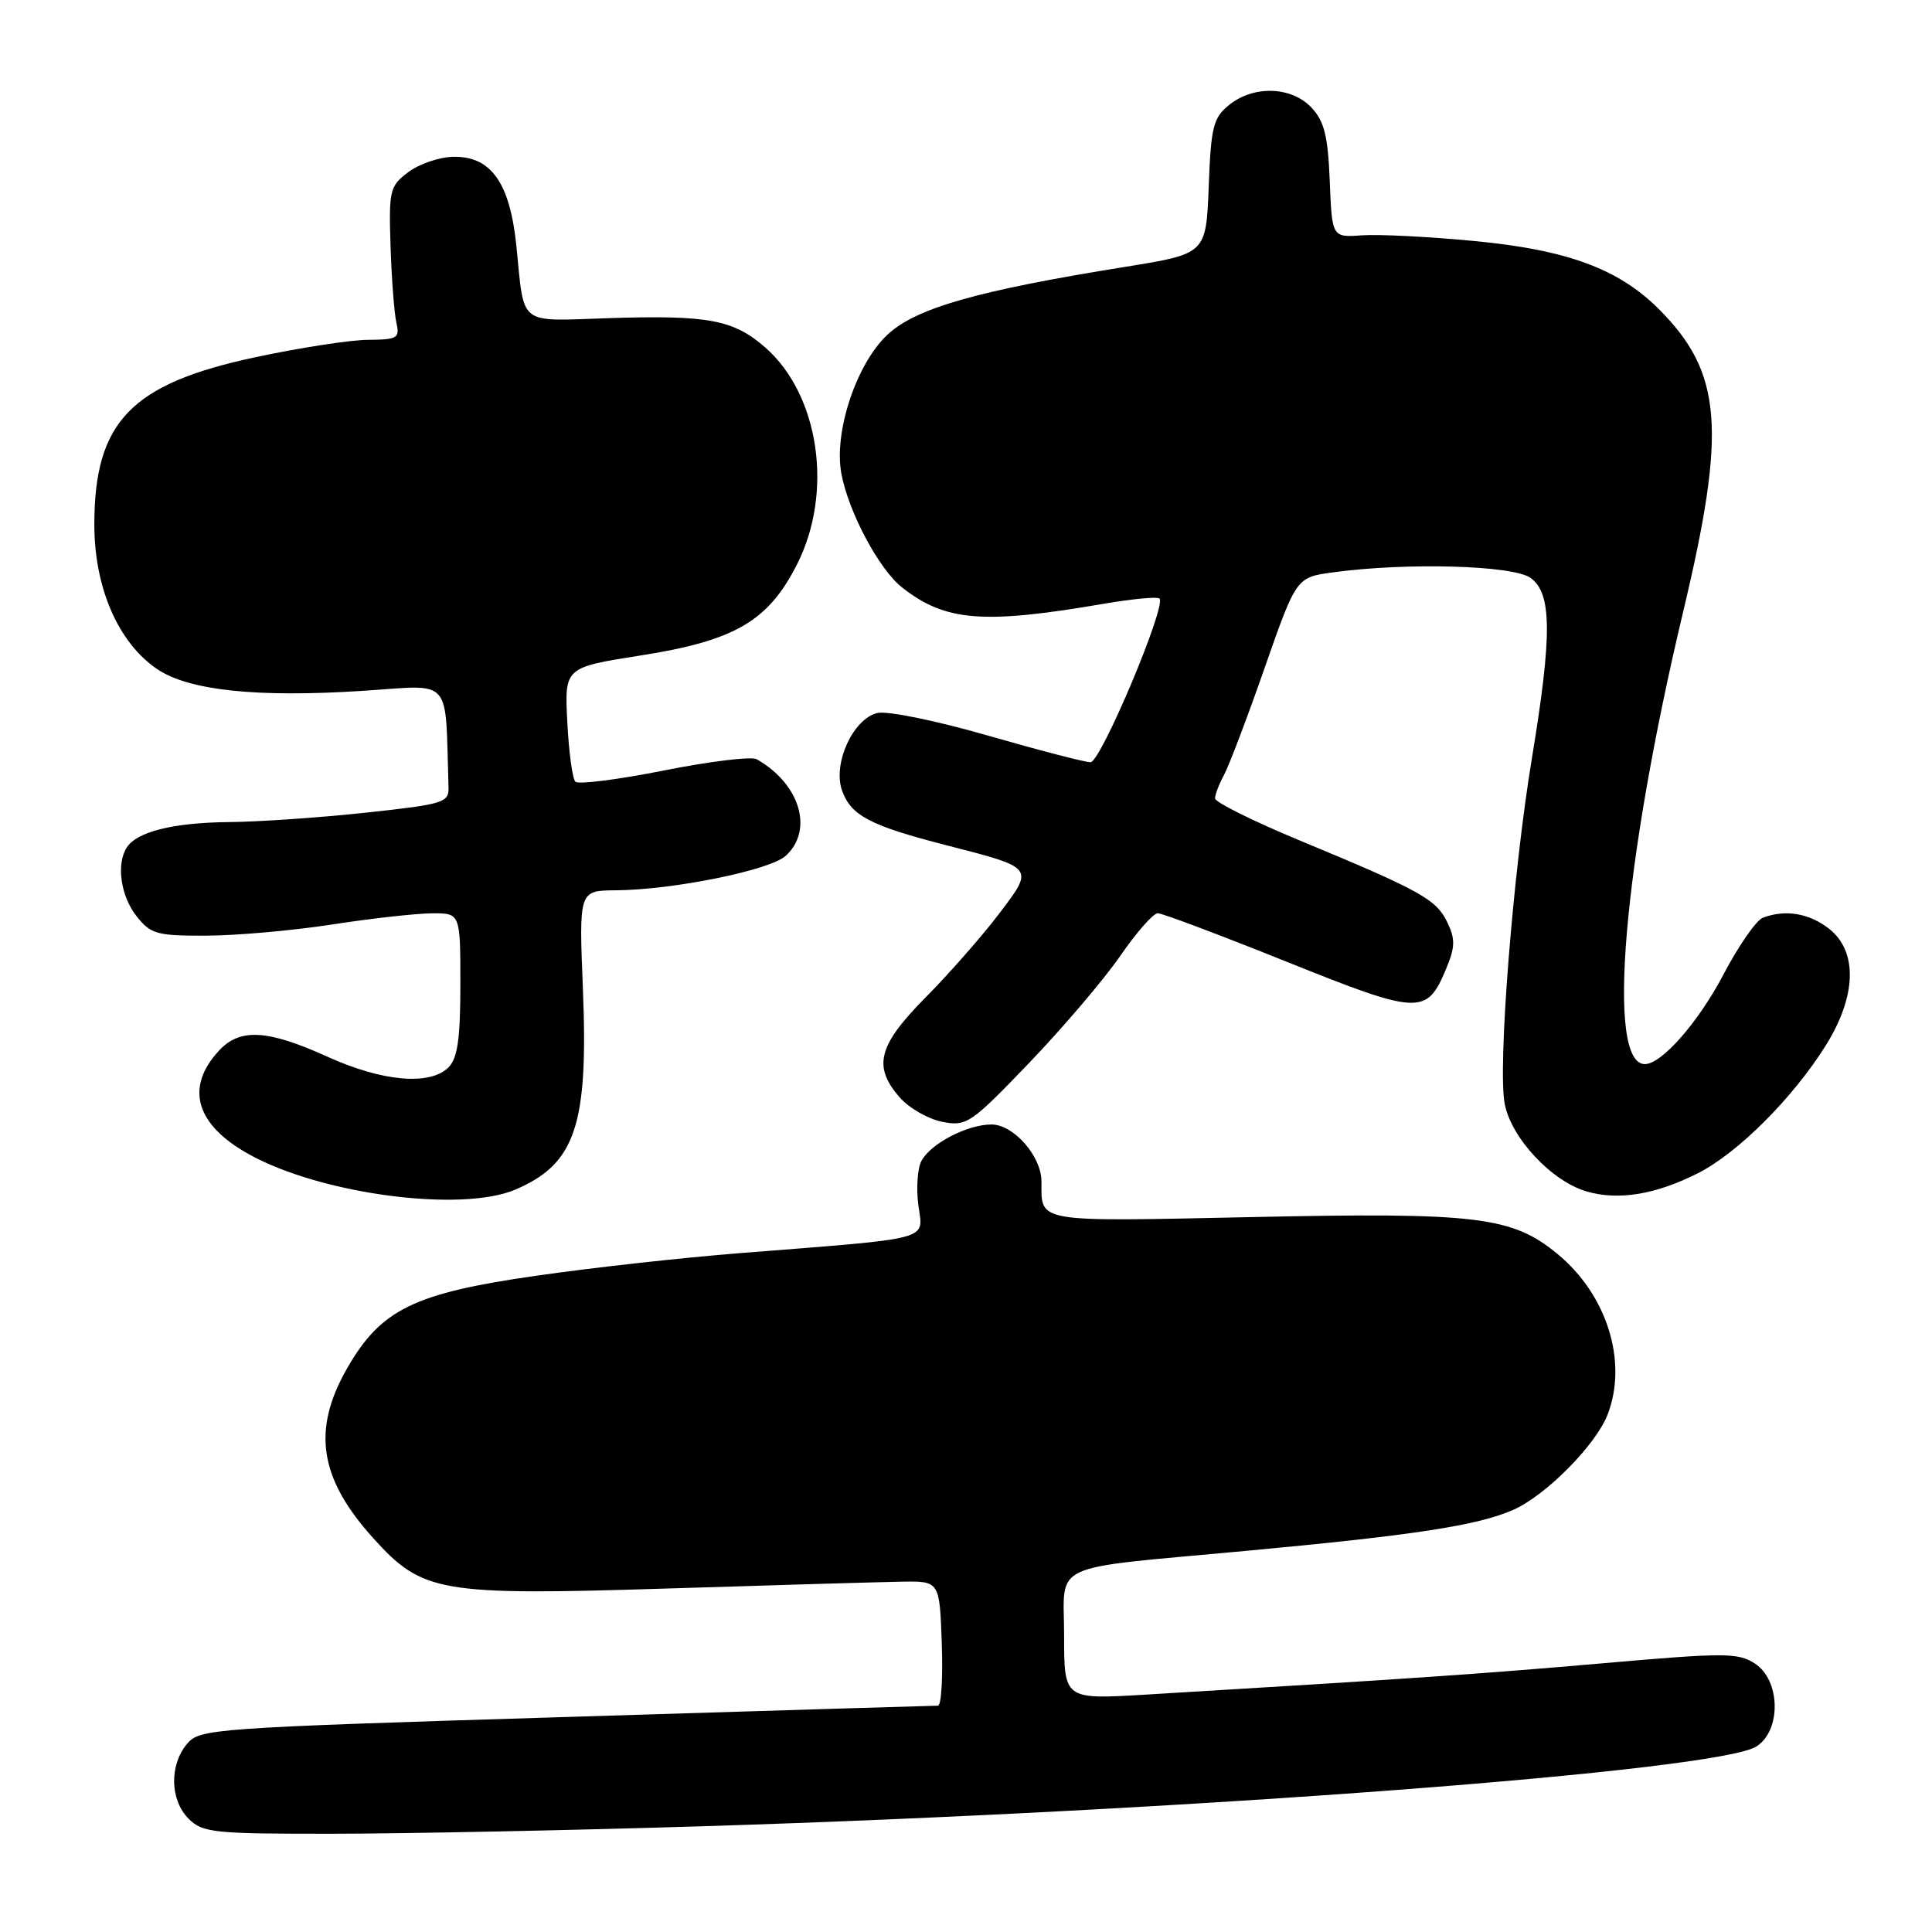 <?xml version="1.0" encoding="UTF-8" standalone="no"?>
<!DOCTYPE svg PUBLIC "-//W3C//DTD SVG 1.1//EN" "http://www.w3.org/Graphics/SVG/1.1/DTD/svg11.dtd" >
<svg xmlns="http://www.w3.org/2000/svg" xmlns:xlink="http://www.w3.org/1999/xlink" version="1.1" viewBox="0 0 256 256">
 <g >
 <path fill="currentColor"
d=" M 93.00 241.99 C 157.21 240.01 227.69 234.67 232.75 231.41 C 236.05 229.27 235.93 222.66 232.55 220.44 C 230.32 218.98 228.59 218.97 212.30 220.40 C 196.24 221.80 187.65 222.39 151.75 224.55 C 141.00 225.19 141.00 225.19 141.00 216.72 C 141.00 206.82 138.53 207.97 165.09 205.50 C 187.39 203.43 195.78 202.14 200.50 200.07 C 204.83 198.17 211.51 191.42 213.04 187.38 C 215.70 180.39 212.93 171.56 206.38 166.16 C 200.35 161.19 195.73 160.63 165.87 161.27 C 136.95 161.88 138.00 162.05 138.00 156.55 C 138.00 153.21 134.31 149.00 131.38 149.00 C 128.18 149.00 123.33 151.52 122.10 153.82 C 121.57 154.80 121.39 157.46 121.69 159.72 C 122.32 164.44 123.97 164.00 98.00 166.05 C 90.58 166.63 78.49 167.97 71.14 169.03 C 54.86 171.35 50.48 173.49 46.00 181.30 C 41.31 189.48 42.30 195.90 49.47 203.83 C 55.98 211.04 58.24 211.43 88.29 210.49 C 102.71 210.03 116.75 209.63 119.50 209.58 C 124.50 209.50 124.50 209.50 124.79 217.75 C 124.95 222.29 124.73 226.00 124.29 226.01 C 123.86 226.01 101.67 226.68 75.00 227.51 C 27.79 228.96 26.45 229.06 24.75 231.11 C 22.42 233.93 22.53 238.53 25.00 241.00 C 26.85 242.85 28.32 243.00 44.25 242.98 C 53.74 242.97 75.67 242.53 93.00 241.99 Z  M 68.28 157.63 C 76.24 154.24 77.97 149.11 77.24 131.11 C 76.71 118.00 76.71 118.00 81.61 117.97 C 89.19 117.91 101.99 115.32 104.10 113.41 C 107.85 110.01 106.01 103.85 100.26 100.60 C 99.58 100.21 94.05 100.88 87.99 102.09 C 81.92 103.30 76.64 103.97 76.24 103.58 C 75.85 103.19 75.37 99.62 75.17 95.65 C 74.80 88.44 74.80 88.44 84.91 86.85 C 97.37 84.89 101.80 82.31 105.61 74.78 C 110.45 65.23 108.57 52.34 101.42 46.06 C 97.19 42.35 93.86 41.73 80.58 42.16 C 68.52 42.55 69.51 43.32 68.43 32.66 C 67.58 24.19 65.05 20.64 59.99 20.78 C 58.15 20.83 55.49 21.75 54.07 22.83 C 51.65 24.66 51.51 25.22 51.75 32.64 C 51.89 36.96 52.24 41.51 52.52 42.75 C 52.99 44.81 52.68 45.00 48.77 45.03 C 46.42 45.04 39.71 46.08 33.86 47.33 C 17.34 50.85 12.50 55.88 12.50 69.53 C 12.50 77.89 15.68 85.19 20.84 88.67 C 25.04 91.50 34.05 92.45 48.07 91.54 C 60.12 90.76 58.96 89.46 59.43 104.24 C 59.50 106.36 58.91 106.55 48.50 107.68 C 42.45 108.33 34.27 108.90 30.32 108.93 C 22.96 109.00 18.12 110.21 16.79 112.31 C 15.39 114.51 15.99 118.71 18.07 121.37 C 19.97 123.78 20.75 124.00 27.32 123.98 C 31.27 123.97 38.77 123.31 44.00 122.50 C 49.23 121.69 55.19 121.03 57.25 121.02 C 61.00 121.00 61.00 121.00 61.00 130.43 C 61.00 137.67 60.63 140.22 59.43 141.43 C 56.97 143.88 50.67 143.33 43.34 140.00 C 35.46 136.43 31.81 136.22 29.05 139.18 C 24.48 144.08 25.90 149.02 33.01 152.96 C 42.53 158.24 61.09 160.69 68.28 157.63 Z  M 225.00 155.45 C 230.29 152.76 237.56 145.50 241.91 138.55 C 246.01 132.00 246.18 126.08 242.37 123.07 C 239.73 121.00 236.55 120.47 233.58 121.61 C 232.71 121.94 230.36 125.33 228.36 129.14 C 225.04 135.46 220.18 141.00 217.96 141.00 C 212.80 141.00 215.05 114.54 223.05 80.96 C 228.81 56.81 228.20 49.35 219.79 40.94 C 214.46 35.62 207.66 33.11 195.38 31.94 C 189.40 31.36 182.70 31.03 180.50 31.18 C 176.50 31.47 176.50 31.47 176.20 24.00 C 175.96 18.02 175.48 16.07 173.78 14.26 C 171.13 11.44 166.11 11.28 162.86 13.91 C 160.76 15.61 160.46 16.79 160.16 24.73 C 159.81 33.63 159.81 33.63 149.16 35.35 C 129.45 38.51 121.31 40.84 117.57 44.37 C 113.44 48.26 110.46 57.30 111.49 62.78 C 112.45 67.89 116.48 75.44 119.53 77.84 C 125.25 82.35 130.26 82.75 146.33 79.99 C 150.08 79.35 153.37 79.04 153.64 79.31 C 154.59 80.26 145.85 101.00 144.50 101.00 C 143.76 101.00 137.61 99.40 130.84 97.45 C 123.93 95.46 117.51 94.16 116.23 94.48 C 113.01 95.29 110.33 101.19 111.57 104.73 C 112.75 108.08 115.29 109.41 125.52 112.03 C 137.15 115.02 137.07 114.91 132.31 121.17 C 130.08 124.10 125.72 129.06 122.63 132.18 C 116.33 138.55 115.62 141.32 119.25 145.45 C 120.49 146.85 123.02 148.29 124.87 148.65 C 128.09 149.27 128.63 148.90 136.37 140.84 C 140.84 136.18 146.26 129.81 148.42 126.69 C 150.57 123.56 152.82 121.00 153.42 121.01 C 154.01 121.01 161.68 123.90 170.47 127.43 C 188.08 134.50 189.04 134.55 191.62 128.37 C 192.82 125.49 192.85 124.45 191.77 122.20 C 190.32 119.17 188.24 118.01 172.25 111.38 C 166.06 108.81 161.00 106.30 161.00 105.79 C 161.00 105.28 161.54 103.89 162.19 102.68 C 162.84 101.48 165.27 95.10 167.57 88.50 C 171.77 76.50 171.77 76.50 176.63 75.84 C 186.39 74.51 200.41 74.90 202.78 76.56 C 205.65 78.57 205.69 84.09 202.98 100.50 C 200.46 115.77 198.44 141.36 199.38 146.26 C 200.24 150.80 205.63 156.55 210.26 157.88 C 214.47 159.10 219.41 158.28 225.00 155.45 Z "/>
</g>
</svg>
